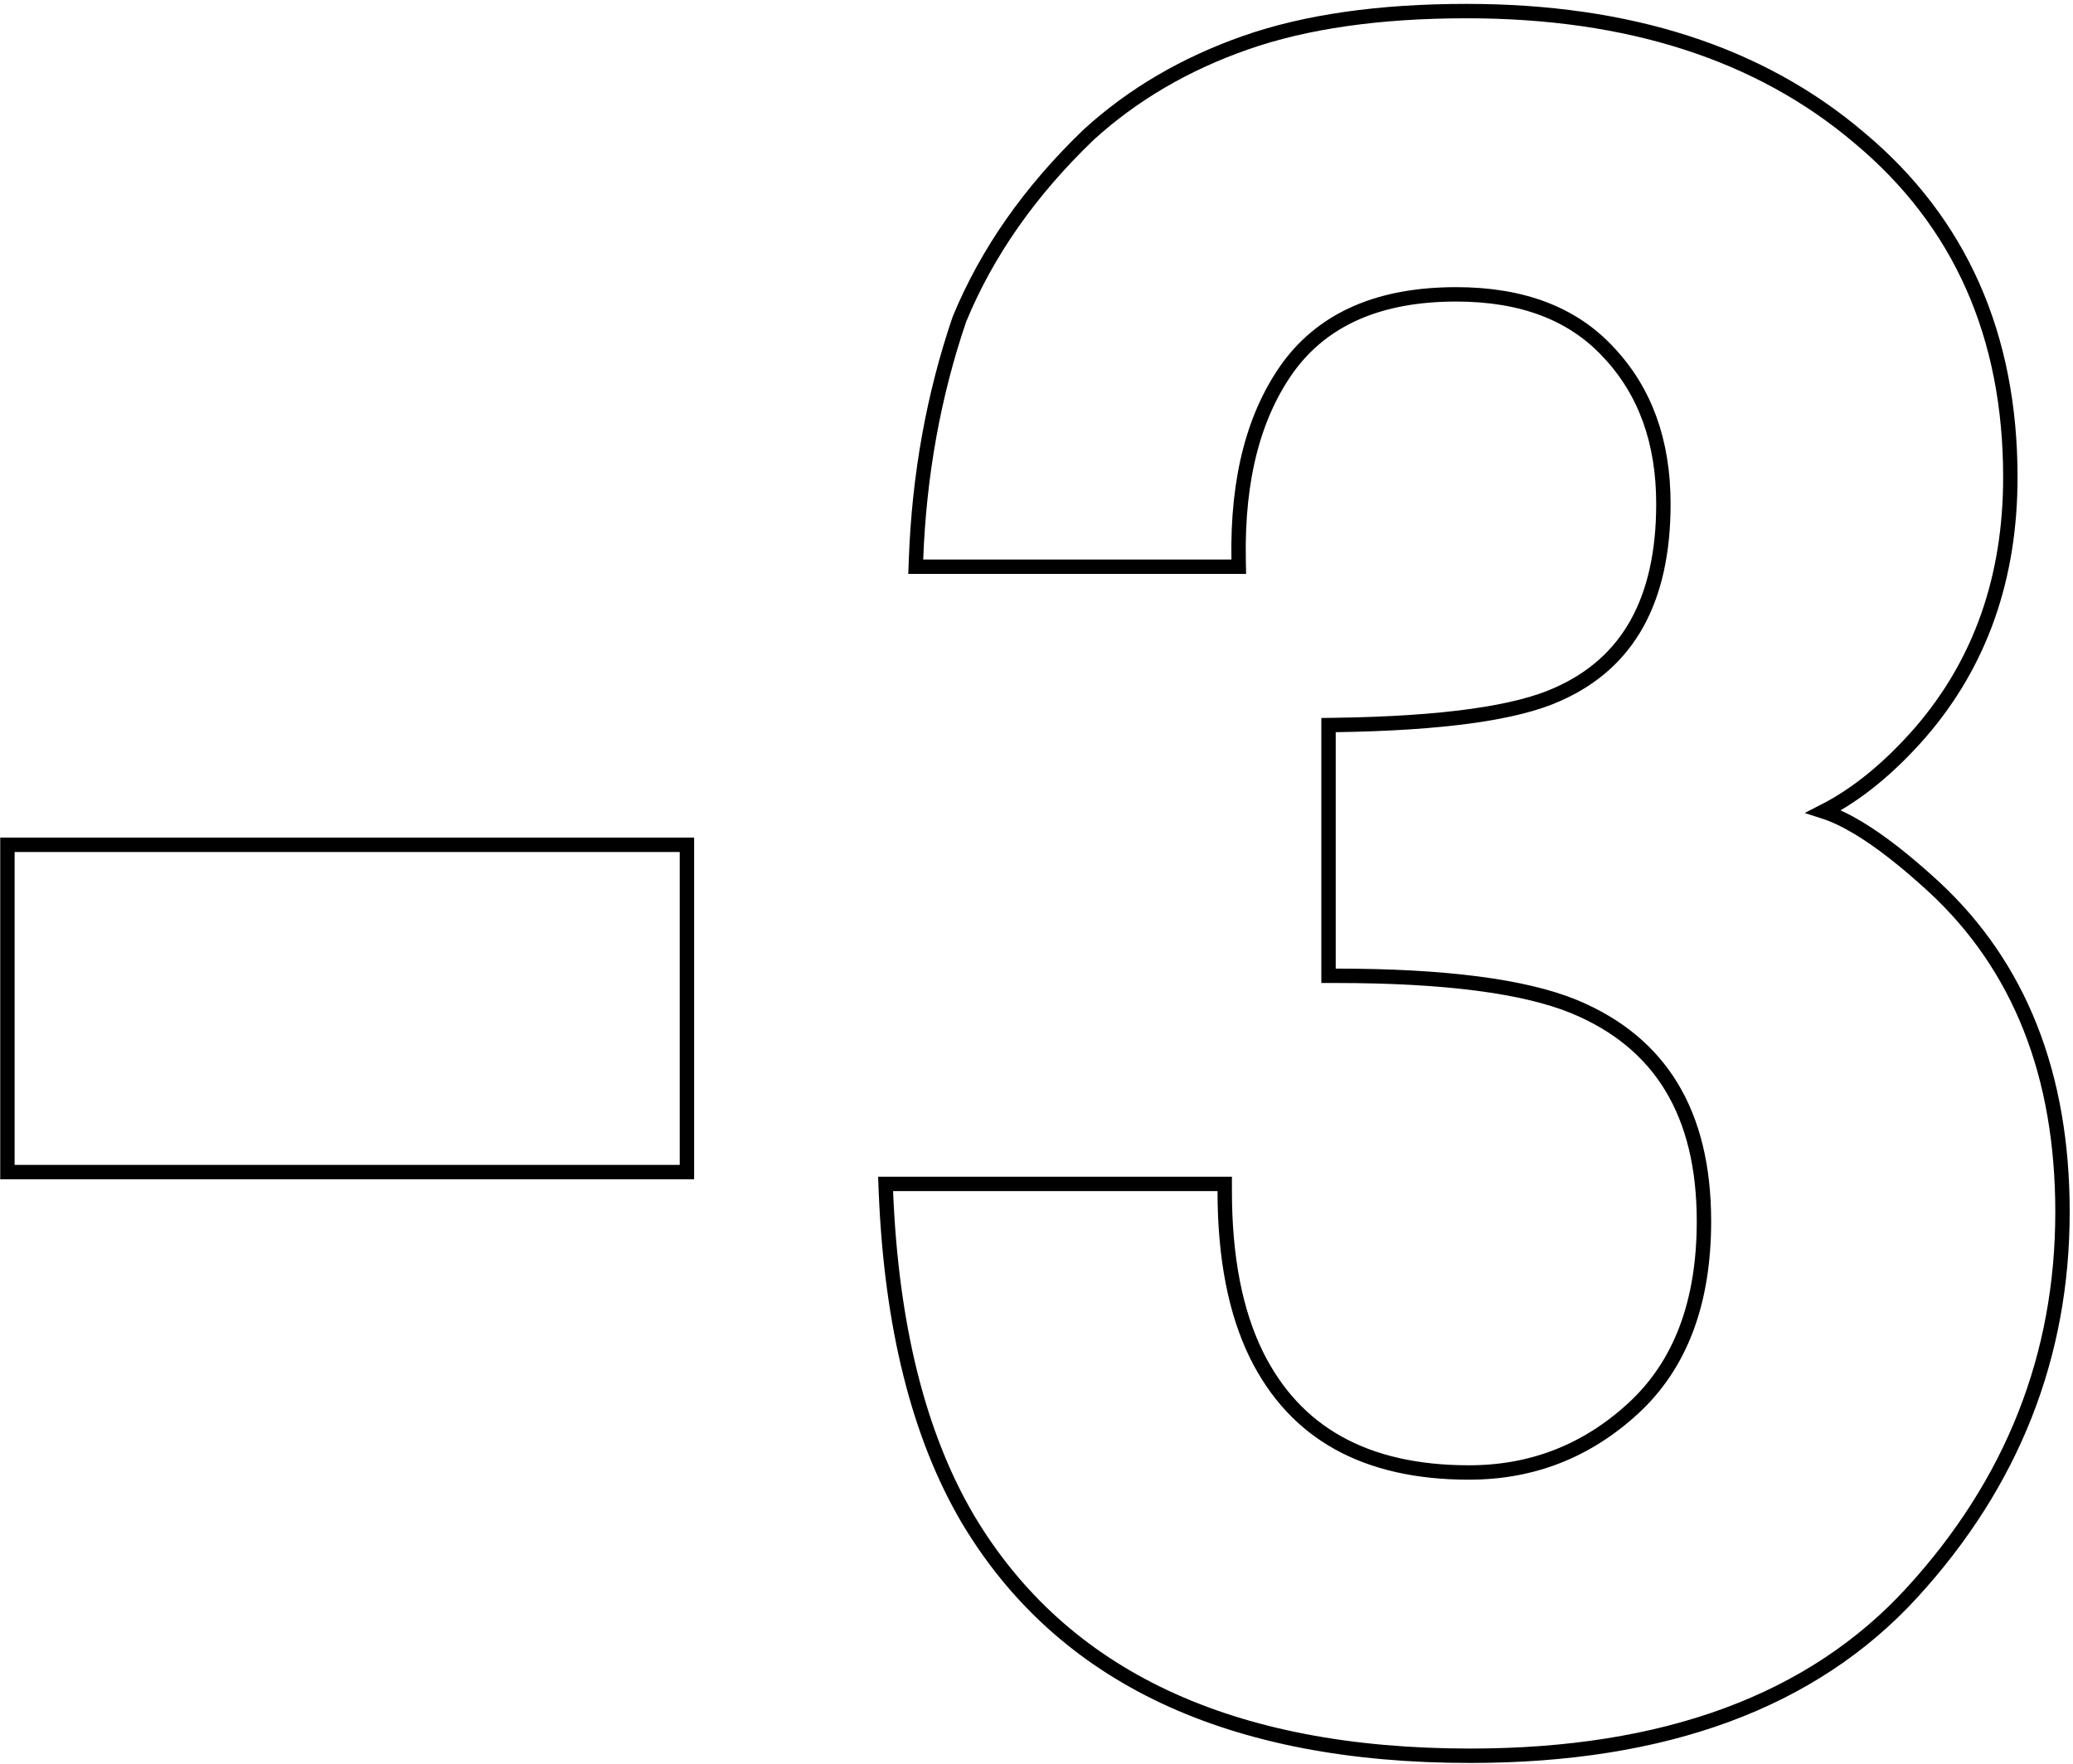 <svg width="288" height="245" viewBox="0 0 288 245" fill="none" xmlns="http://www.w3.org/2000/svg">
<path d="M2.031 117.346H1.031V118.346V161.811V162.811H2.031H94.434H95.434V161.811V118.346V117.346H94.434H2.031ZM170.151 165.453V164.453H169.151H124.076H123.035L123.077 165.493C123.832 184.163 127.612 199.365 134.483 211.035L134.486 211.04C147.601 233.008 170.964 243.885 204.245 243.885C231.259 243.885 251.797 236.37 265.673 221.183C279.572 205.98 286.54 188.355 286.54 168.35C286.54 149.345 280.611 134.248 268.673 123.186L268.669 123.183C264.725 119.563 261.208 116.817 258.123 114.972C256.425 113.956 254.828 113.195 253.342 112.718C258.019 110.333 262.507 106.653 266.815 101.718L266.818 101.714C275.148 92.069 279.296 80.239 279.296 66.288C279.296 46.597 272.319 30.852 258.336 19.162C244.484 7.383 226.26 1.54 203.762 1.54C191.668 1.54 181.407 2.996 173.005 5.942C164.625 8.881 157.369 13.133 151.252 18.703L151.243 18.712L151.233 18.721C143.097 26.532 137.109 35.069 133.293 44.336L133.281 44.365L133.271 44.395C129.696 54.902 127.695 65.998 127.262 77.681L127.224 78.718H128.261H171.082H172.101L172.082 77.699C171.87 66.362 174.256 57.425 179.129 50.786C184.043 44.237 191.699 40.887 202.313 40.887C211.551 40.887 218.554 43.609 223.471 48.937L223.478 48.944C228.534 54.309 231.094 61.294 231.094 69.991C231.094 76.74 229.841 82.275 227.398 86.647C224.962 91.006 221.31 94.271 216.397 96.443L216.387 96.447C210.692 99.036 200.47 100.49 185.556 100.704L184.571 100.718V101.704V134.544V135.544H185.571C200.783 135.544 211.781 136.996 218.676 139.816C224.728 142.321 229.218 146.041 232.205 150.96C235.2 155.89 236.729 162.097 236.729 169.638C236.729 181.027 233.414 189.637 226.91 195.625C220.44 201.573 212.847 204.537 204.084 204.537C196.857 204.537 190.823 203.152 185.936 200.437C181.057 197.727 177.262 193.659 174.554 188.19C171.638 182.252 170.151 174.689 170.151 165.453Z" stroke="black" stroke-width="2"/>
</svg>
